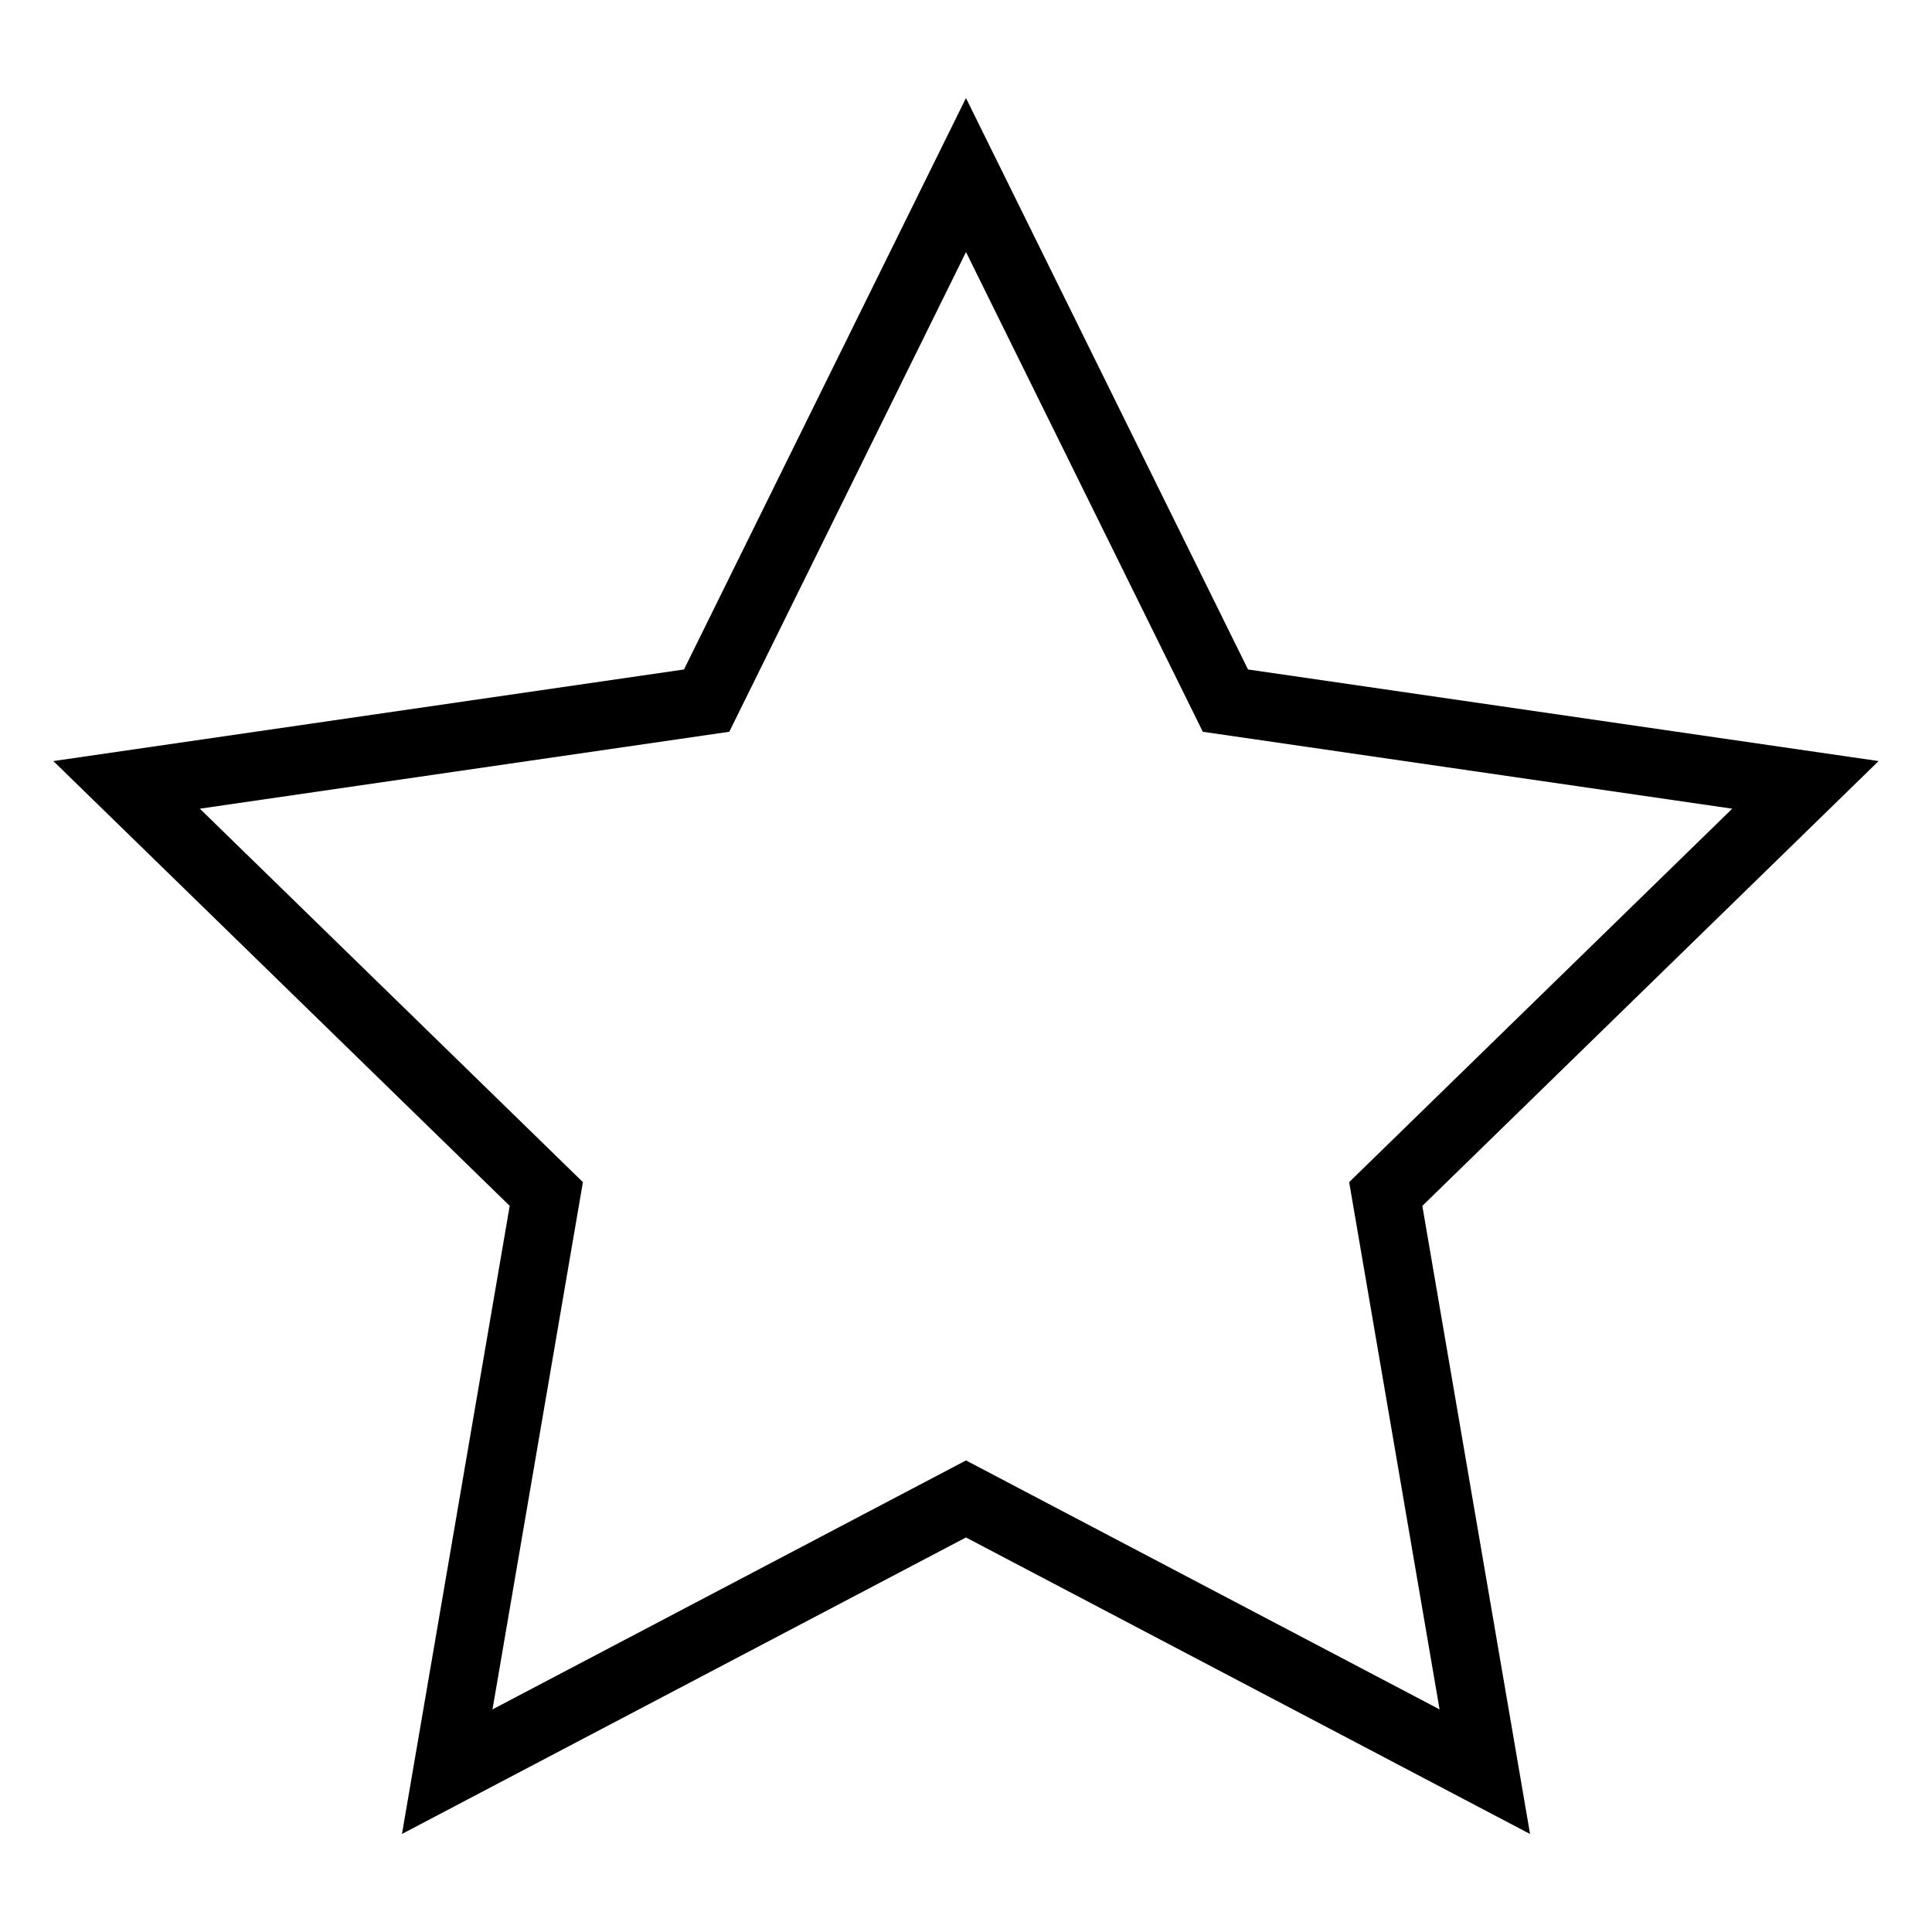 <?xml version="1.0" encoding="utf-8"?>
<!-- Generator: Adobe Illustrator 15.1.0, SVG Export Plug-In . SVG Version: 6.00 Build 0)  -->
<!DOCTYPE svg PUBLIC "-//W3C//DTD SVG 1.1//EN" "http://www.w3.org/Graphics/SVG/1.1/DTD/svg11.dtd">
<svg version="1.1" id="Layer_1" xmlns="http://www.w3.org/2000/svg" xmlns:xlink="http://www.w3.org/1999/xlink" x="0px" y="0px"
	 width="56.69px" height="56.69px" viewBox="0 0 56.69 56.69" enable-background="new 0 0 56.69 56.69" xml:space="preserve">
<path d="M11.795,53.813l3.161-18.43L1.566,22.332l18.504-2.688l8.274-16.767l8.276,16.767l18.503,2.688L41.735,35.384l3.161,18.43
	l-16.552-8.701L11.795,53.813z M28.345,42.853l13.896,7.305l-2.653-15.471l11.24-10.958l-15.534-2.257L28.345,7.396l-6.946,14.076
	L5.864,23.729l11.24,10.958l-2.653,15.471L28.345,42.853z"/>
</svg>
